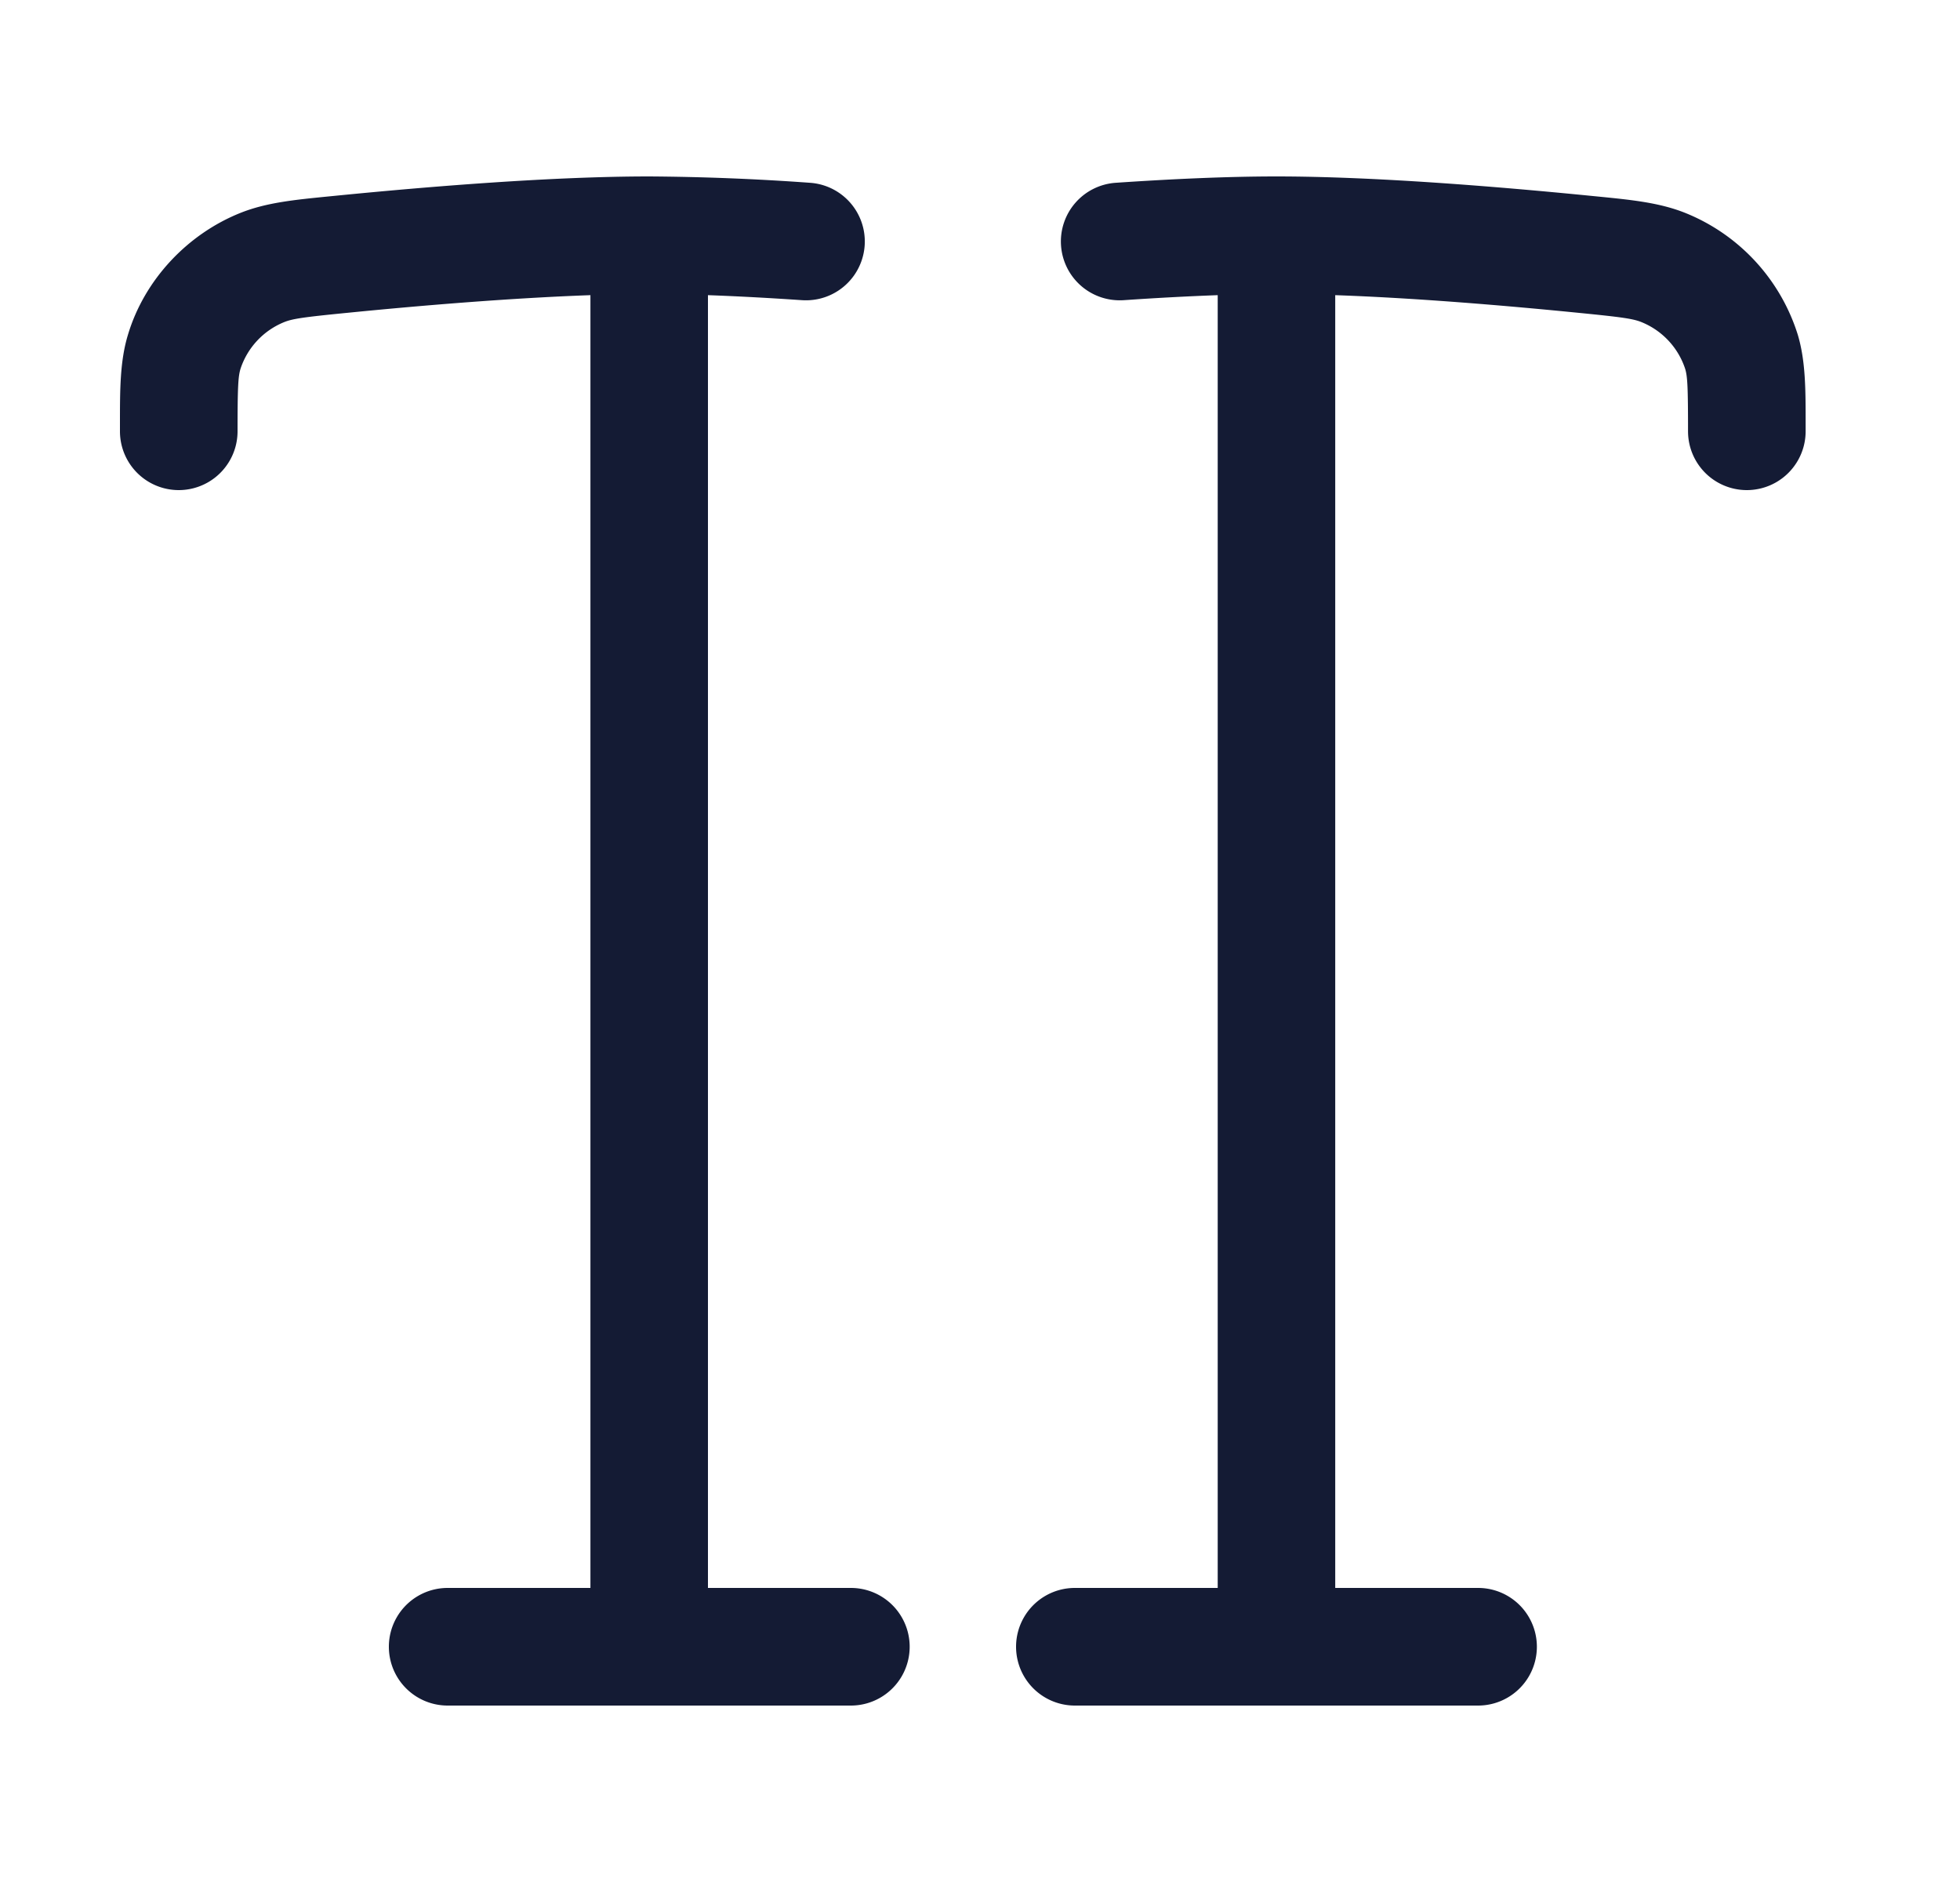 <svg xmlns="http://www.w3.org/2000/svg" width="25" height="24" fill="none"><path fill="#141B34" fill-rule="evenodd" d="M4.423 3.99c.962-.096 2.103-.19 3.108-.226V20.25H5.71a.75.75 0 0 0 0 1.5h5.143a.75.75 0 0 0 0-1.5H9.03V3.764c.385.014.79.036 1.2.064a.75.75 0 1 0 .101-1.497 31 31 0 0 0-2.05-.081c-1.229 0-2.787.126-4.008.247l-.082.008c-.433.043-.791.078-1.119.208-.68.27-1.23.854-1.44 1.556-.103.338-.102.707-.102 1.143V5.5a.75.75 0 1 0 1.5 0c0-.572.008-.7.038-.798a.97.97 0 0 1 .556-.594c.107-.043.24-.063.798-.118m9.91-.162c.41-.028.815-.05 1.2-.064V20.25H13.71a.75.75 0 0 0 0 1.5h5.143a.75.75 0 0 0 0-1.5h-1.822V3.764c1.006.035 2.147.13 3.11.226.557.055.69.075.797.118a.97.97 0 0 1 .556.594c.03.098.037.226.037.798a.75.75 0 0 0 1.5 0v-.088c0-.436.001-.805-.1-1.143a2.47 2.47 0 0 0-1.441-1.556c-.328-.13-.686-.165-1.12-.208l-.082-.008c-1.22-.121-2.778-.247-4.007-.247-.63 0-1.344.033-2.05.081a.75.75 0 1 0 .102 1.497" clip-rule="evenodd"/></svg>